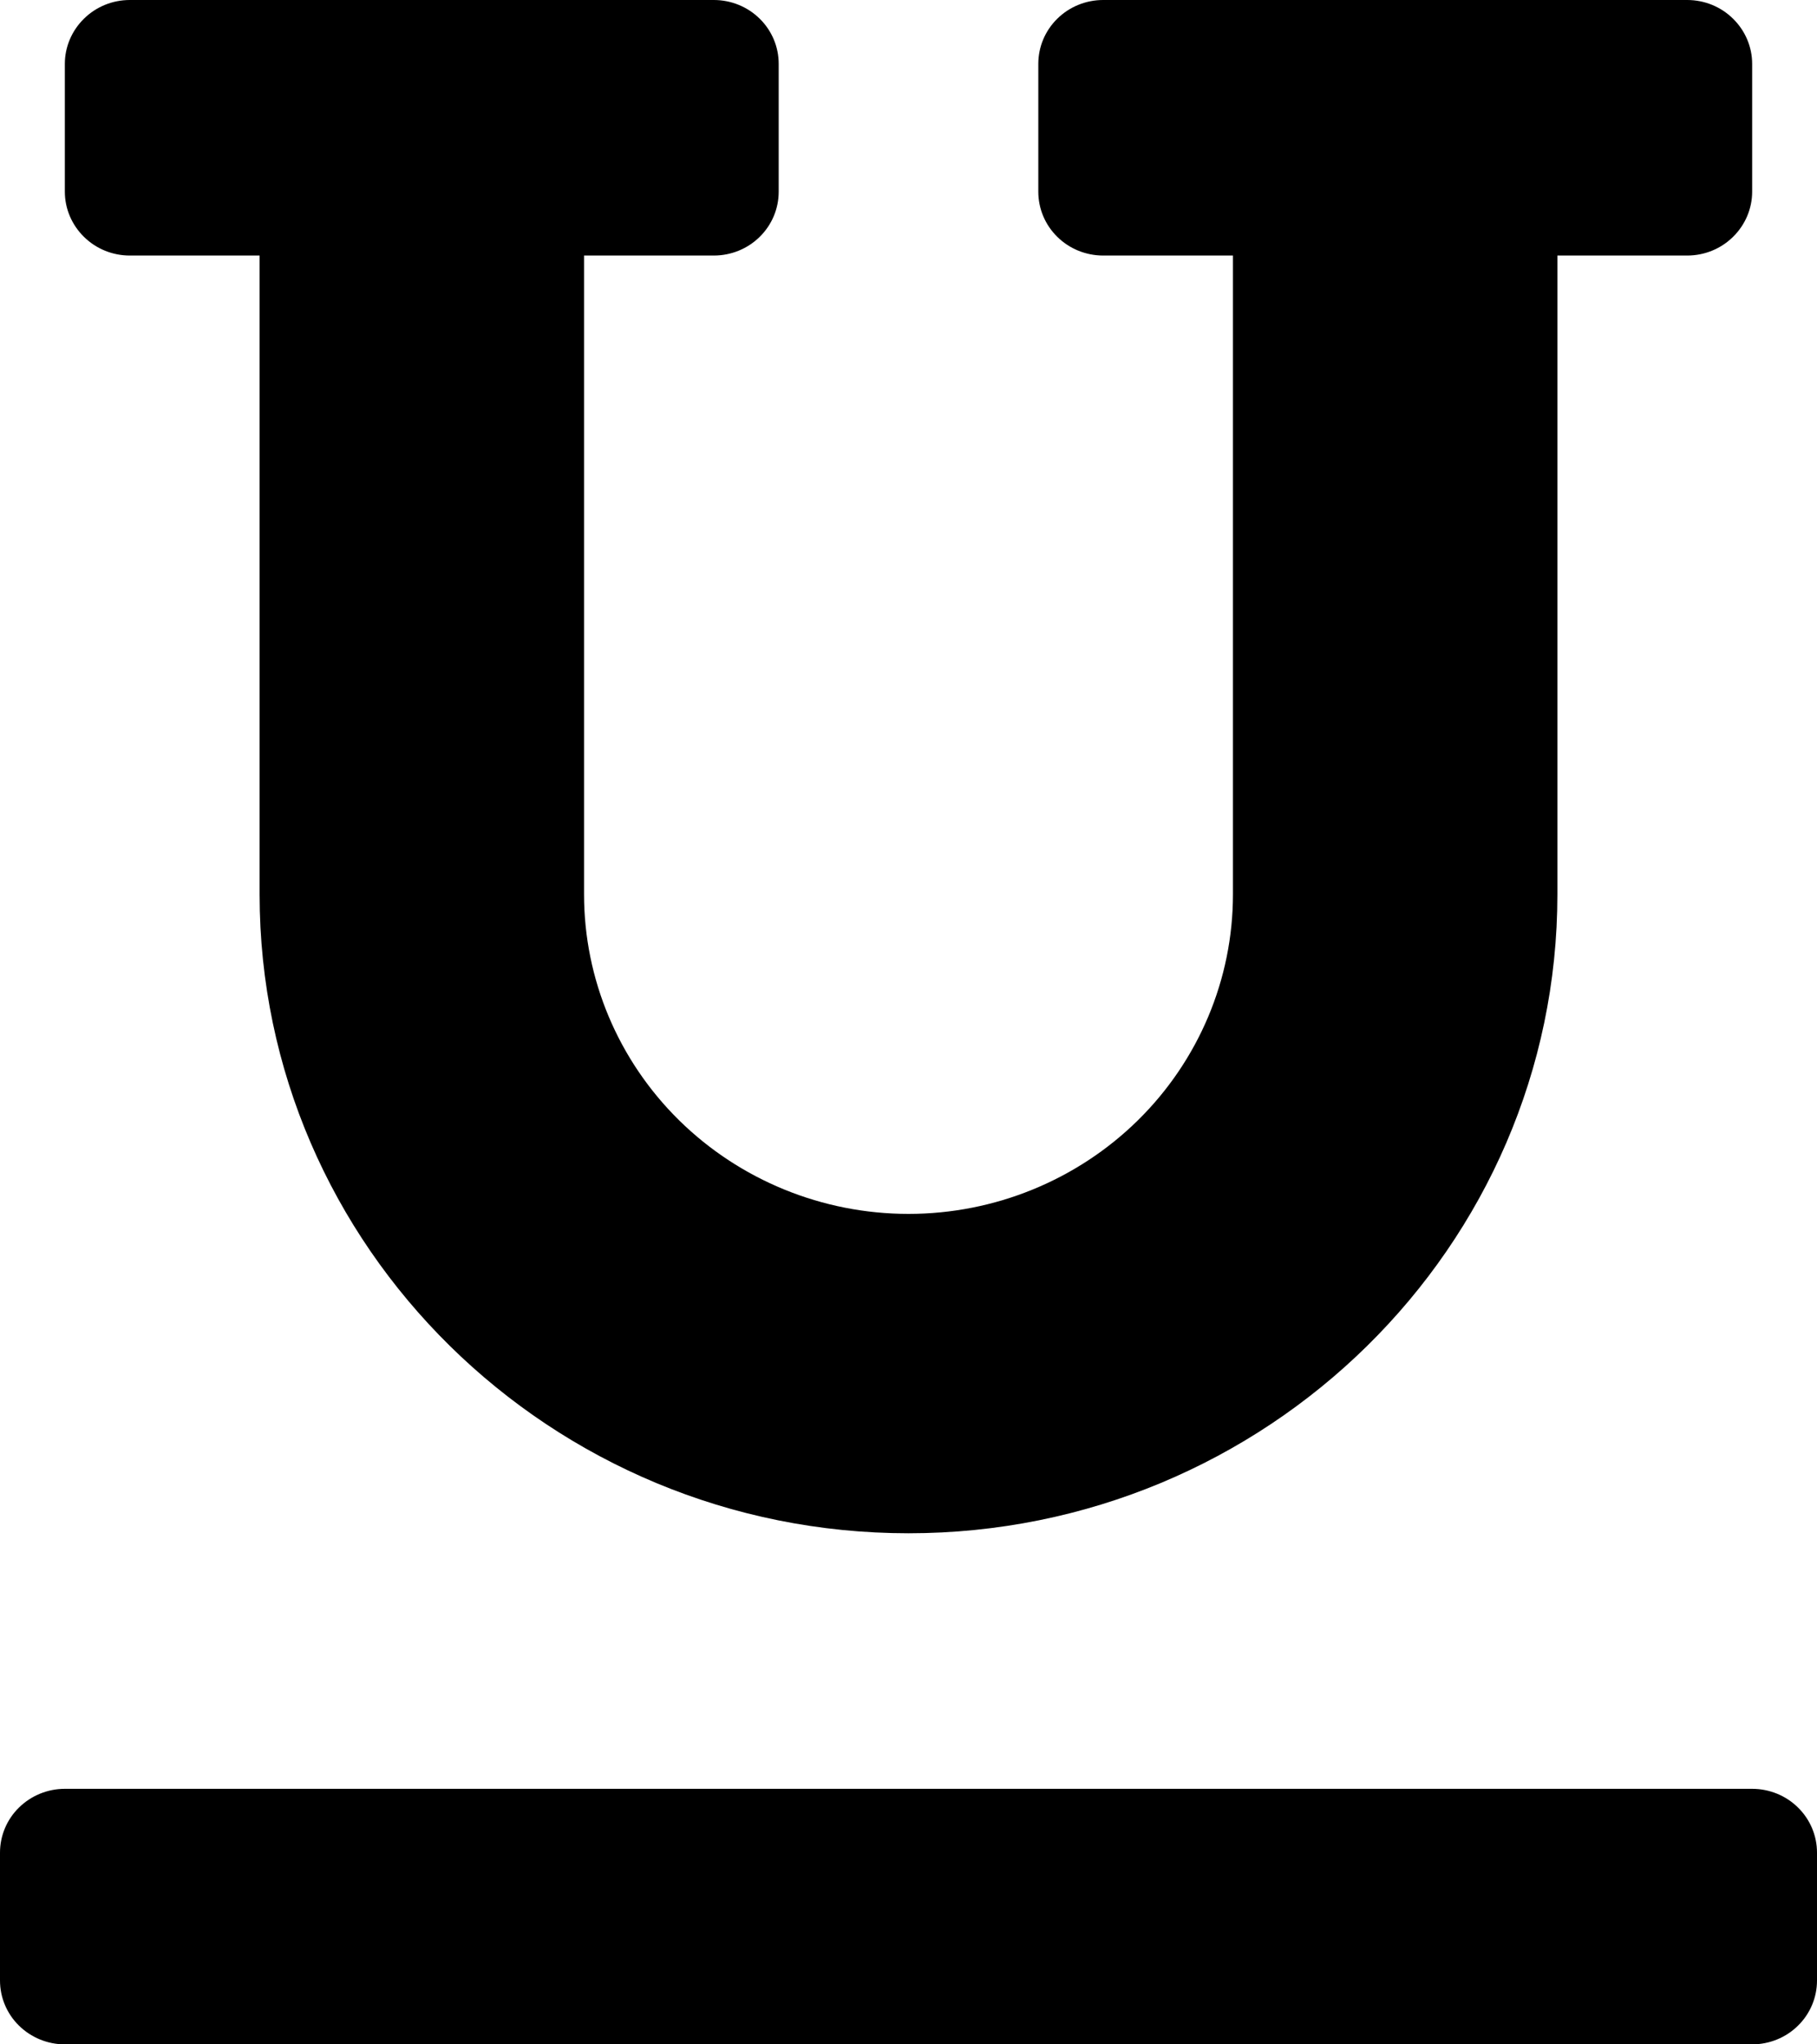 <svg width="16" height="18" viewBox="0 0 16 18" fill="none" xmlns="http://www.w3.org/2000/svg">
    <path d="M1.143 2.25H2.286V7.875C2.286 10.976 4.849 13.5 8 13.5C11.151 13.5 13.714 10.976 13.714 7.875V2.25H14.857C15.009 2.25 15.154 2.191 15.261 2.085C15.368 1.98 15.429 1.837 15.429 1.688V0.562C15.429 0.413 15.368 0.27 15.261 0.165C15.154 0.059 15.009 0 14.857 0L9.714 0C9.563 0 9.417 0.059 9.31 0.165C9.203 0.27 9.143 0.413 9.143 0.562V1.688C9.143 1.837 9.203 1.98 9.31 2.085C9.417 2.191 9.563 2.25 9.714 2.25H10.857V7.875C10.857 8.621 10.556 9.336 10.02 9.864C9.484 10.391 8.758 10.688 8 10.688C7.242 10.688 6.516 10.391 5.98 9.864C5.444 9.336 5.143 8.621 5.143 7.875V2.25H6.286C6.437 2.25 6.583 2.191 6.69 2.085C6.797 1.98 6.857 1.837 6.857 1.688V0.562C6.857 0.413 6.797 0.27 6.69 0.165C6.583 0.059 6.437 0 6.286 0L1.143 0C0.991 0 0.846 0.059 0.739 0.165C0.632 0.27 0.571 0.413 0.571 0.562V1.688C0.571 1.837 0.632 1.98 0.739 2.085C0.846 2.191 0.991 2.25 1.143 2.25ZM15.429 15.75H0.571C0.42 15.75 0.275 15.809 0.167 15.915C0.06 16.02 0 16.163 0 16.312L0 17.438C0 17.587 0.06 17.73 0.167 17.835C0.275 17.941 0.42 18 0.571 18H15.429C15.58 18 15.726 17.941 15.833 17.835C15.94 17.73 16 17.587 16 17.438V16.312C16 16.163 15.94 16.02 15.833 15.915C15.726 15.809 15.58 15.75 15.429 15.75Z" fill="currentColor"/>
</svg>
